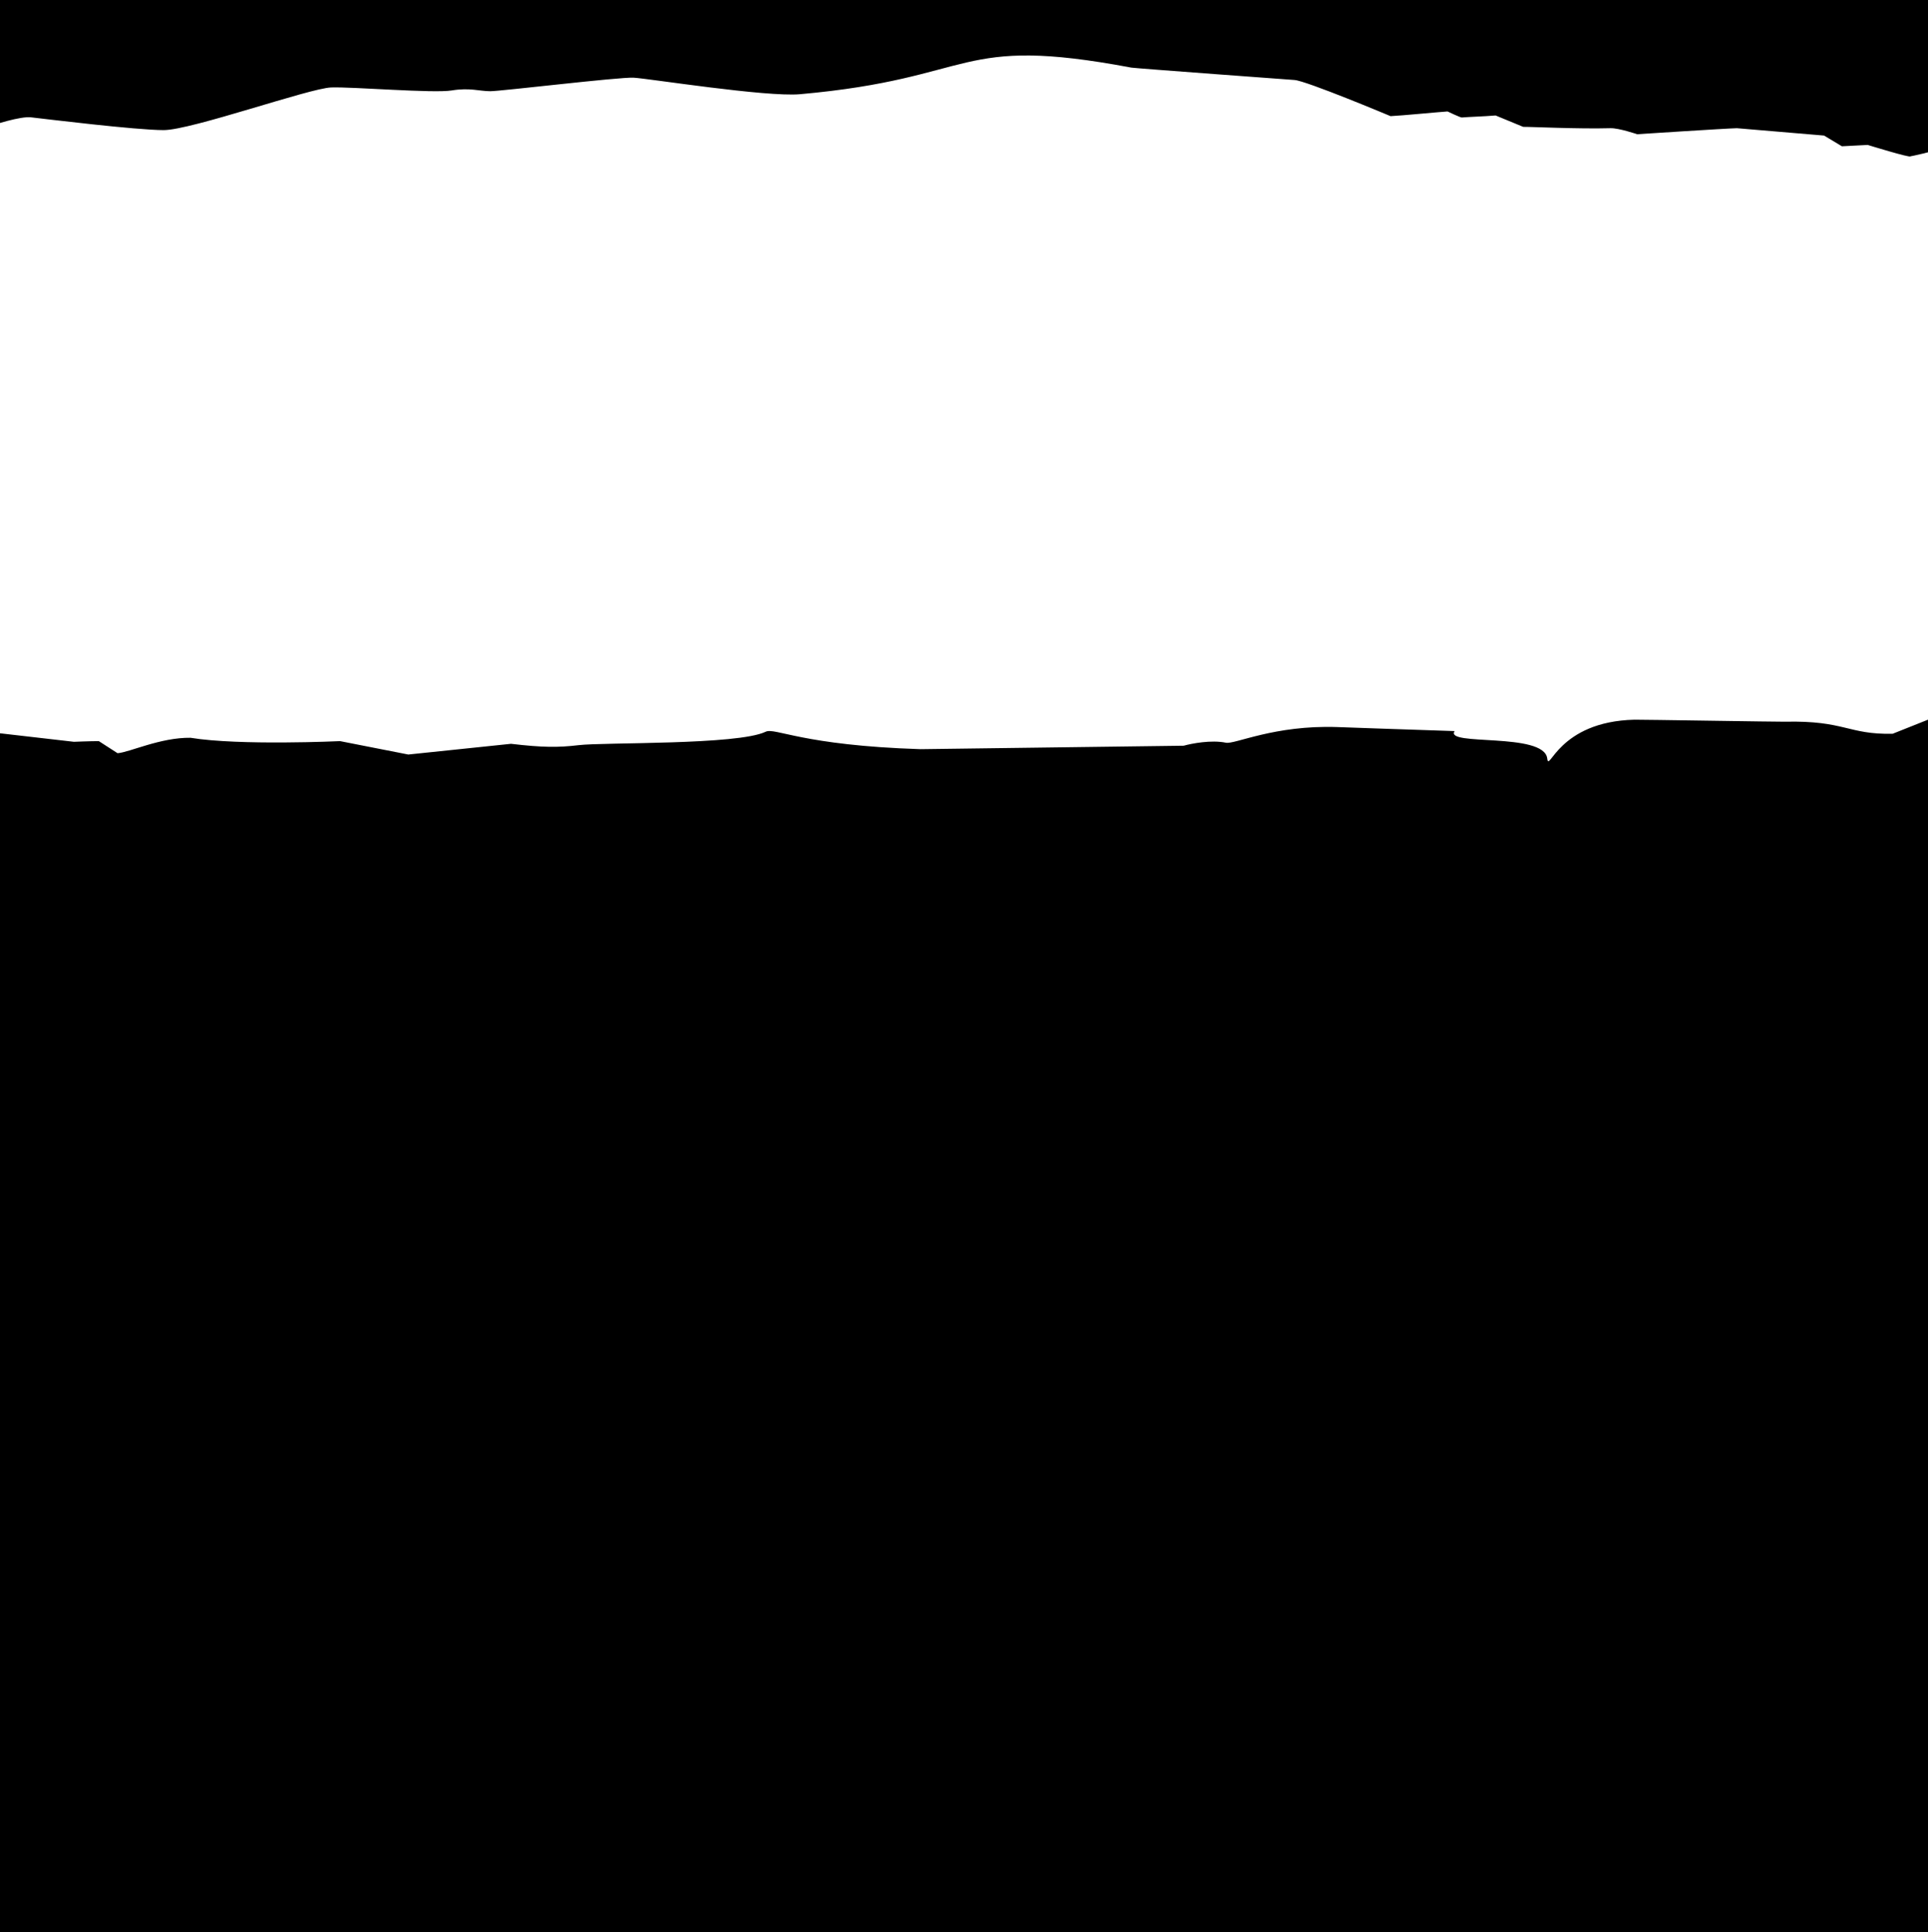 <svg width="1440" height="1443" viewBox="0 0 1440 1443" fill="none" xmlns="http://www.w3.org/2000/svg">
<path d="M23.206 87.629C15.285 86.732 -4.098 92.864 -12.799 96.042L-20 88.751L-5.598 67.438L-5.598 -35.996L55.206 -28.994C55.206 -28.994 67.327 -29.486 73.823 -29.494L87.786 -20.491C96.429 -20.991 119.787 -32.315 142.308 -31.995C178.877 -25.993 254.01 -29.494 254.01 -29.494L304.946 -19.488L381.671 -27.493C405.374 -24.689 417.081 -24.698 432.203 -26.493C451.106 -28.736 550.979 -26.463 571.832 -36.496C578.845 -39.87 599.012 -26.296 687.525 -23.492L884.081 -26.071C890.082 -27.753 904.784 -30.558 915.585 -28.314C922.281 -26.924 951.567 -41.608 998.698 -40C1001.58 -39.902 1054.55 -38 1086.46 -36.999C1078.49 -25.495 1153.33 -36.47 1155.61 -16.492C1156.88 -5.397 1163.71 -44.164 1220.77 -45.499C1224.95 -45.597 1328.9 -43.901 1333.14 -43.999C1377.94 -45.034 1380.19 -34.291 1413.59 -34.996L1443.71 -47L1443.71 -20.779L1451.49 -13.776C1451.49 -13.776 1445.46 52.56 1446.17 56.729L1468.78 61.231C1484.74 65.232 1483.56 68.002 1484.07 68.733C1484.74 75.236 1495.62 75.676 1496.04 78.237C1496.04 78.237 1508.89 85.135 1509.34 88.24C1509.73 90.916 1507.04 91.922 1507.35 94.242C1507.35 94.242 1511.75 100.791 1512 103.246C1512 103.246 1500.87 110.268 1500.03 110.248C1479.42 109.748 1462.06 98.203 1457.48 101.245C1454.26 103.381 1452.82 109.248 1452.82 109.248C1445.17 113.322 1426.89 116.75 1426.89 116.75C1426.89 118.095 1394.98 108.247 1394.98 108.247C1390.39 108.571 1381.73 108.828 1375.7 109.248L1362.4 101.245L1297.24 95.743C1288.36 95.971 1222.77 100.244 1222.77 100.244C1222.77 100.244 1209.1 95.561 1202.82 95.743C1179.15 96.428 1141.53 94.604 1137.66 94.743L1117.05 86.24C1108.05 86.987 1096.82 87.291 1091.78 87.74C1090.75 87.832 1081.15 83.238 1081.15 83.238C1073.86 83.718 1047.64 86.29 1038.59 86.74C1038.59 86.74 975.388 60.213 966.783 59.739C966.783 59.739 847.66 51 845 50.5C712.925 25.661 731.306 58.448 597.488 70.359C572.284 72.603 484.072 58.581 473.27 58.02C462.469 57.46 374.256 68.116 366.155 68.116C358.054 68.116 350.853 65.312 337.351 67.555C323.849 69.799 263.541 64.751 247.338 65.312C231.136 65.873 142.923 97.164 122.22 97.164C101.517 97.164 33.108 88.751 23.206 87.629Z" fill="black"/>
<path d="M23.206 1478.41C15.285 1477.51 -4.098 1483.64 -12.799 1486.82L-20 1479.53L-5.598 1458.22L-5.598 547.005L55.206 554.008C55.206 554.008 67.327 553.515 73.823 553.507L87.786 562.511C96.43 562.01 119.787 550.686 142.308 551.006C178.877 557.009 254.011 553.507 254.011 553.507L304.946 563.513L381.671 555.508C405.375 558.312 417.081 558.303 432.204 556.509C451.106 554.265 550.979 556.538 571.833 546.505C578.845 543.131 599.012 556.705 687.525 559.509L884.081 556.93C890.082 555.248 904.784 552.444 915.586 554.687C922.282 556.078 951.568 541.394 998.698 543.001C1001.58 543.099 1054.55 545.002 1086.46 546.002C1078.49 557.506 1153.33 546.532 1155.61 566.509C1156.88 577.605 1163.71 538.837 1220.77 537.502C1224.95 537.404 1328.9 539.1 1333.14 539.002C1377.94 537.967 1380.19 548.71 1413.6 548.005L1443.71 536.001L1443.71 1426L1451.49 1433C1451.49 1433 1445.46 1443.34 1446.17 1447.51L1468.78 1452.01C1484.74 1456.01 1483.56 1458.78 1484.07 1459.51C1484.74 1466.01 1495.62 1466.46 1496.04 1469.02C1496.04 1469.02 1508.89 1475.91 1509.34 1479.02C1509.73 1481.7 1507.04 1482.7 1507.35 1485.02C1507.35 1485.02 1511.75 1491.57 1512 1494.02C1512 1494.02 1500.87 1501.05 1500.03 1501.03C1479.42 1500.53 1462.06 1488.98 1457.48 1492.02C1454.26 1494.16 1452.82 1500.03 1452.82 1500.03C1445.17 1504.1 1426.89 1507.53 1426.89 1507.53C1426.89 1508.87 1394.98 1499.03 1394.98 1499.03C1390.39 1499.35 1381.73 1499.61 1375.7 1500.03L1362.4 1492.02L1297.24 1486.52C1288.36 1486.75 1222.77 1491.02 1222.77 1491.02C1222.77 1491.02 1209.1 1486.34 1202.82 1486.52C1179.15 1487.21 1141.53 1485.38 1137.66 1485.52L1117.05 1477.02C1108.05 1477.77 1096.82 1478.07 1091.78 1478.52C1090.75 1478.61 1081.15 1474.02 1081.15 1474.02C1073.86 1474.5 1047.64 1477.07 1038.59 1477.52C1038.59 1477.52 975.388 1474.99 966.783 1474.52C966.783 1474.52 962.128 1467.01 959.469 1466.51C827.394 1441.68 731.306 1473.23 597.488 1485.14C572.284 1487.38 484.072 1473.36 473.27 1472.8C462.469 1472.24 374.256 1482.89 366.155 1482.89C358.054 1482.89 350.853 1480.09 337.351 1482.33C323.849 1484.58 263.541 1479.53 247.338 1480.09C231.136 1480.65 142.923 1487.94 122.22 1487.94C101.517 1487.94 33.108 1479.53 23.206 1478.41Z" fill="black"/>
</svg>
